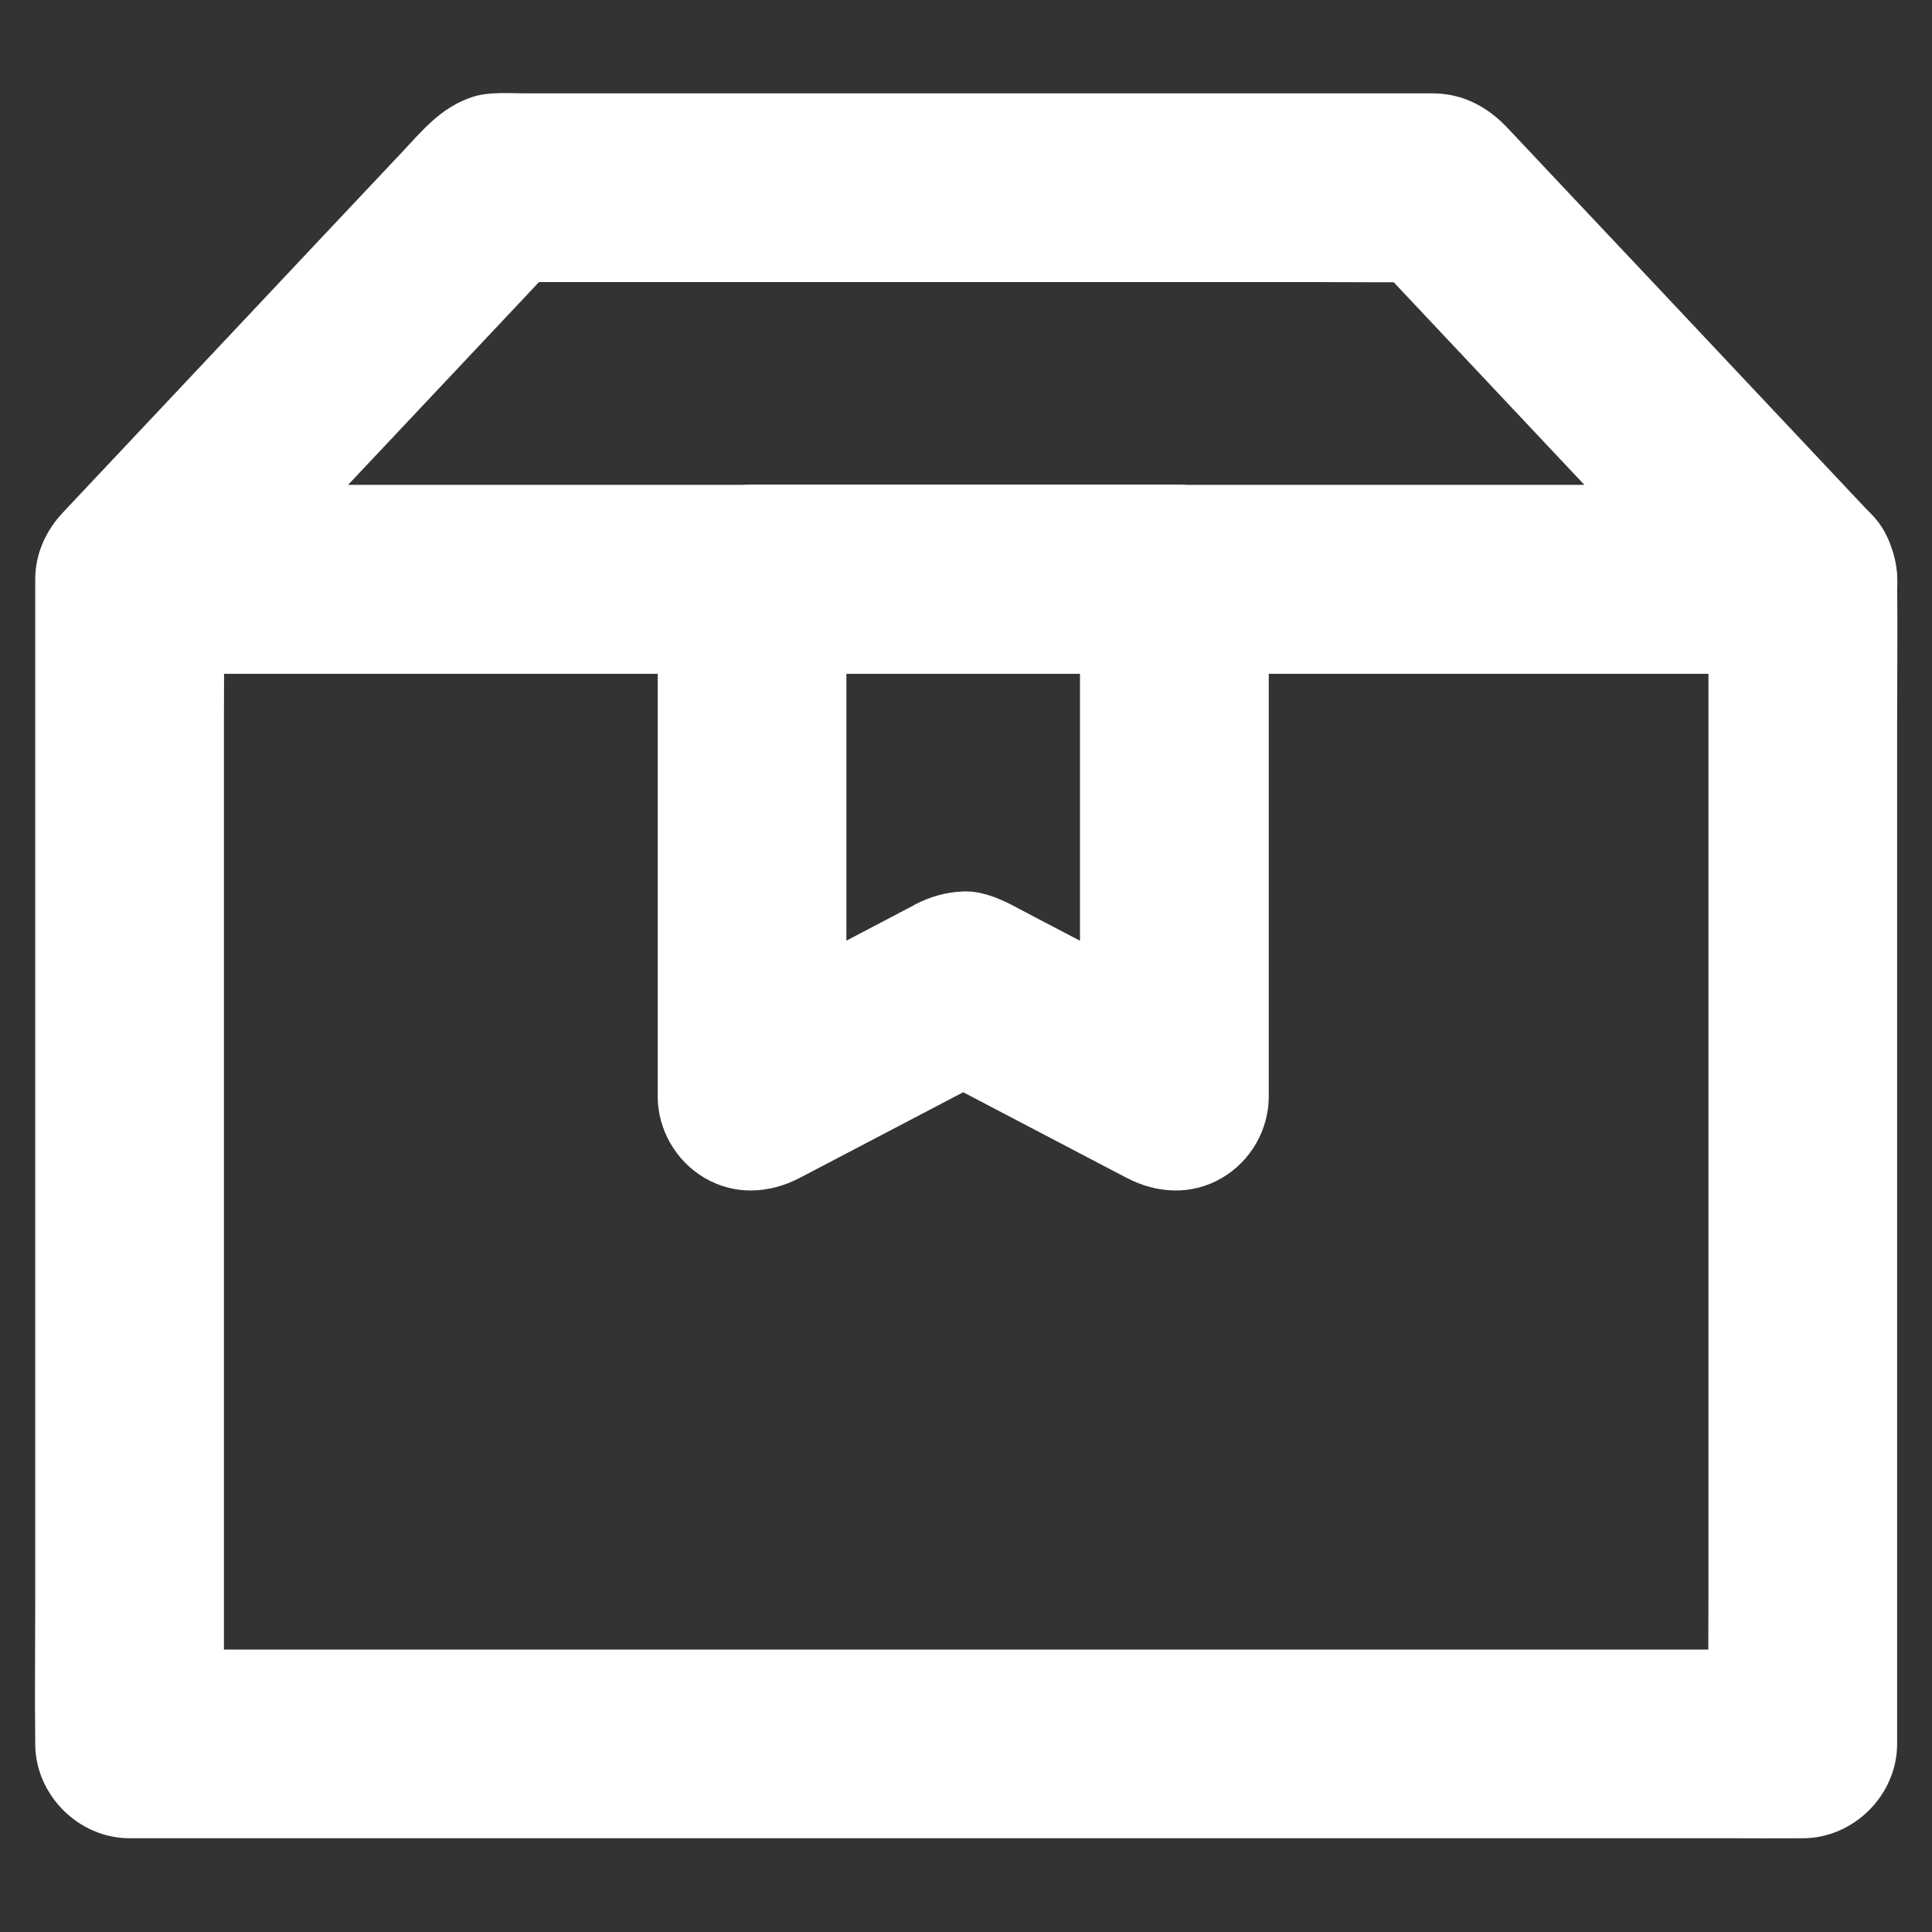 <svg width="21" height="21" viewBox="0 0 21 21" fill="none" xmlns="http://www.w3.org/2000/svg">
<rect x="0" y="0" width="21" height="21" fill="#333333" stroke="none"/>
<path d="M18.57 6.296V17.401C18.57 17.912 18.564 18.424 18.57 18.935V18.955L19.595 17.93H2.147C1.911 17.93 1.675 17.928 1.44 17.93H1.409L2.434 18.955V7.85C2.434 7.34 2.44 6.827 2.434 6.316V6.296L1.409 7.321H18.857C19.093 7.321 19.329 7.323 19.564 7.321H19.595C19.858 7.321 20.134 7.207 20.321 7.022C20.5 6.844 20.633 6.552 20.621 6.296C20.608 6.031 20.522 5.757 20.321 5.57C20.12 5.385 19.874 5.271 19.595 5.271H2.147C1.911 5.271 1.675 5.269 1.44 5.271H1.409C0.855 5.271 0.383 5.74 0.383 6.296V17.401C0.383 17.912 0.377 18.424 0.383 18.935V18.955C0.383 19.509 0.853 19.981 1.409 19.981H18.857C19.093 19.981 19.329 19.983 19.564 19.981H19.595C20.149 19.981 20.621 19.511 20.621 18.955V7.85C20.621 7.34 20.627 6.827 20.621 6.316V6.296C20.621 6.033 20.506 5.757 20.321 5.57C20.143 5.392 19.852 5.258 19.595 5.271C19.331 5.283 19.056 5.369 18.869 5.57C18.687 5.773 18.57 6.019 18.57 6.296Z" fill="white"/>
<path d="M19.595 5.273H2.147C1.911 5.273 1.676 5.271 1.44 5.273H1.409C1.651 5.857 1.893 6.439 2.135 7.024L3.488 5.584C4.208 4.819 4.928 4.056 5.646 3.292C5.81 3.117 5.976 2.941 6.14 2.767C5.898 2.867 5.656 2.967 5.414 3.066H14.343C14.753 3.066 15.164 3.072 15.574 3.066H15.592C15.35 2.965 15.108 2.865 14.866 2.767L16.22 4.206C16.939 4.971 17.659 5.734 18.377 6.499C18.541 6.673 18.707 6.85 18.871 7.024C19.048 7.213 19.341 7.323 19.597 7.323C19.85 7.323 20.149 7.213 20.323 7.024C20.502 6.829 20.635 6.573 20.623 6.298C20.61 6.021 20.514 5.777 20.323 5.572C19.915 5.139 19.509 4.707 19.101 4.274C18.406 3.536 17.713 2.797 17.017 2.061C16.81 1.84 16.601 1.62 16.394 1.399C16.183 1.173 15.92 1.021 15.59 1.015H5.726C5.541 1.015 5.318 0.995 5.141 1.052C4.789 1.167 4.594 1.417 4.354 1.671C3.708 2.356 3.064 3.041 2.418 3.728C1.868 4.313 1.319 4.895 0.769 5.48C0.74 5.51 0.71 5.543 0.681 5.574C0.396 5.878 0.306 6.308 0.47 6.694C0.628 7.065 0.995 7.323 1.407 7.323H18.855C19.091 7.323 19.327 7.325 19.562 7.323H19.593C19.856 7.323 20.133 7.209 20.319 7.024C20.498 6.846 20.631 6.554 20.619 6.298C20.606 6.033 20.52 5.759 20.319 5.572C20.12 5.389 19.874 5.273 19.595 5.273Z" fill="white"/>
<path d="M11.739 6.296V11.919C12.253 11.624 12.768 11.329 13.281 11.033C12.604 10.678 11.927 10.324 11.249 9.969C11.162 9.924 11.076 9.877 10.988 9.831C10.828 9.752 10.654 9.682 10.469 9.69C10.281 9.698 10.121 9.743 9.95 9.829C9.942 9.834 9.934 9.838 9.926 9.844C9.881 9.868 9.834 9.891 9.788 9.916C9.395 10.123 9.001 10.328 8.607 10.535C8.291 10.701 7.976 10.867 7.658 11.031C8.172 11.326 8.687 11.622 9.2 11.917V6.294L8.174 7.319H12.762C13.024 7.319 13.301 7.204 13.488 7.02C13.666 6.841 13.8 6.55 13.787 6.294C13.775 6.029 13.689 5.755 13.488 5.568C13.287 5.383 13.041 5.268 12.762 5.268H8.174C7.621 5.268 7.149 5.738 7.149 6.294V11.917C7.149 12.278 7.346 12.62 7.658 12.803C7.986 12.996 8.363 12.975 8.693 12.803C9.362 12.452 10.032 12.102 10.701 11.751C10.797 11.702 10.892 11.65 10.988 11.601H9.952C10.621 11.952 11.292 12.303 11.96 12.653C12.057 12.703 12.151 12.754 12.247 12.803C12.575 12.975 12.955 12.996 13.283 12.803C13.595 12.62 13.791 12.28 13.791 11.917V6.294C13.791 6.031 13.677 5.755 13.492 5.568C13.314 5.389 13.023 5.256 12.766 5.268C12.502 5.281 12.227 5.367 12.04 5.568C11.856 5.773 11.739 6.019 11.739 6.296Z" fill="white"/>
</svg>
